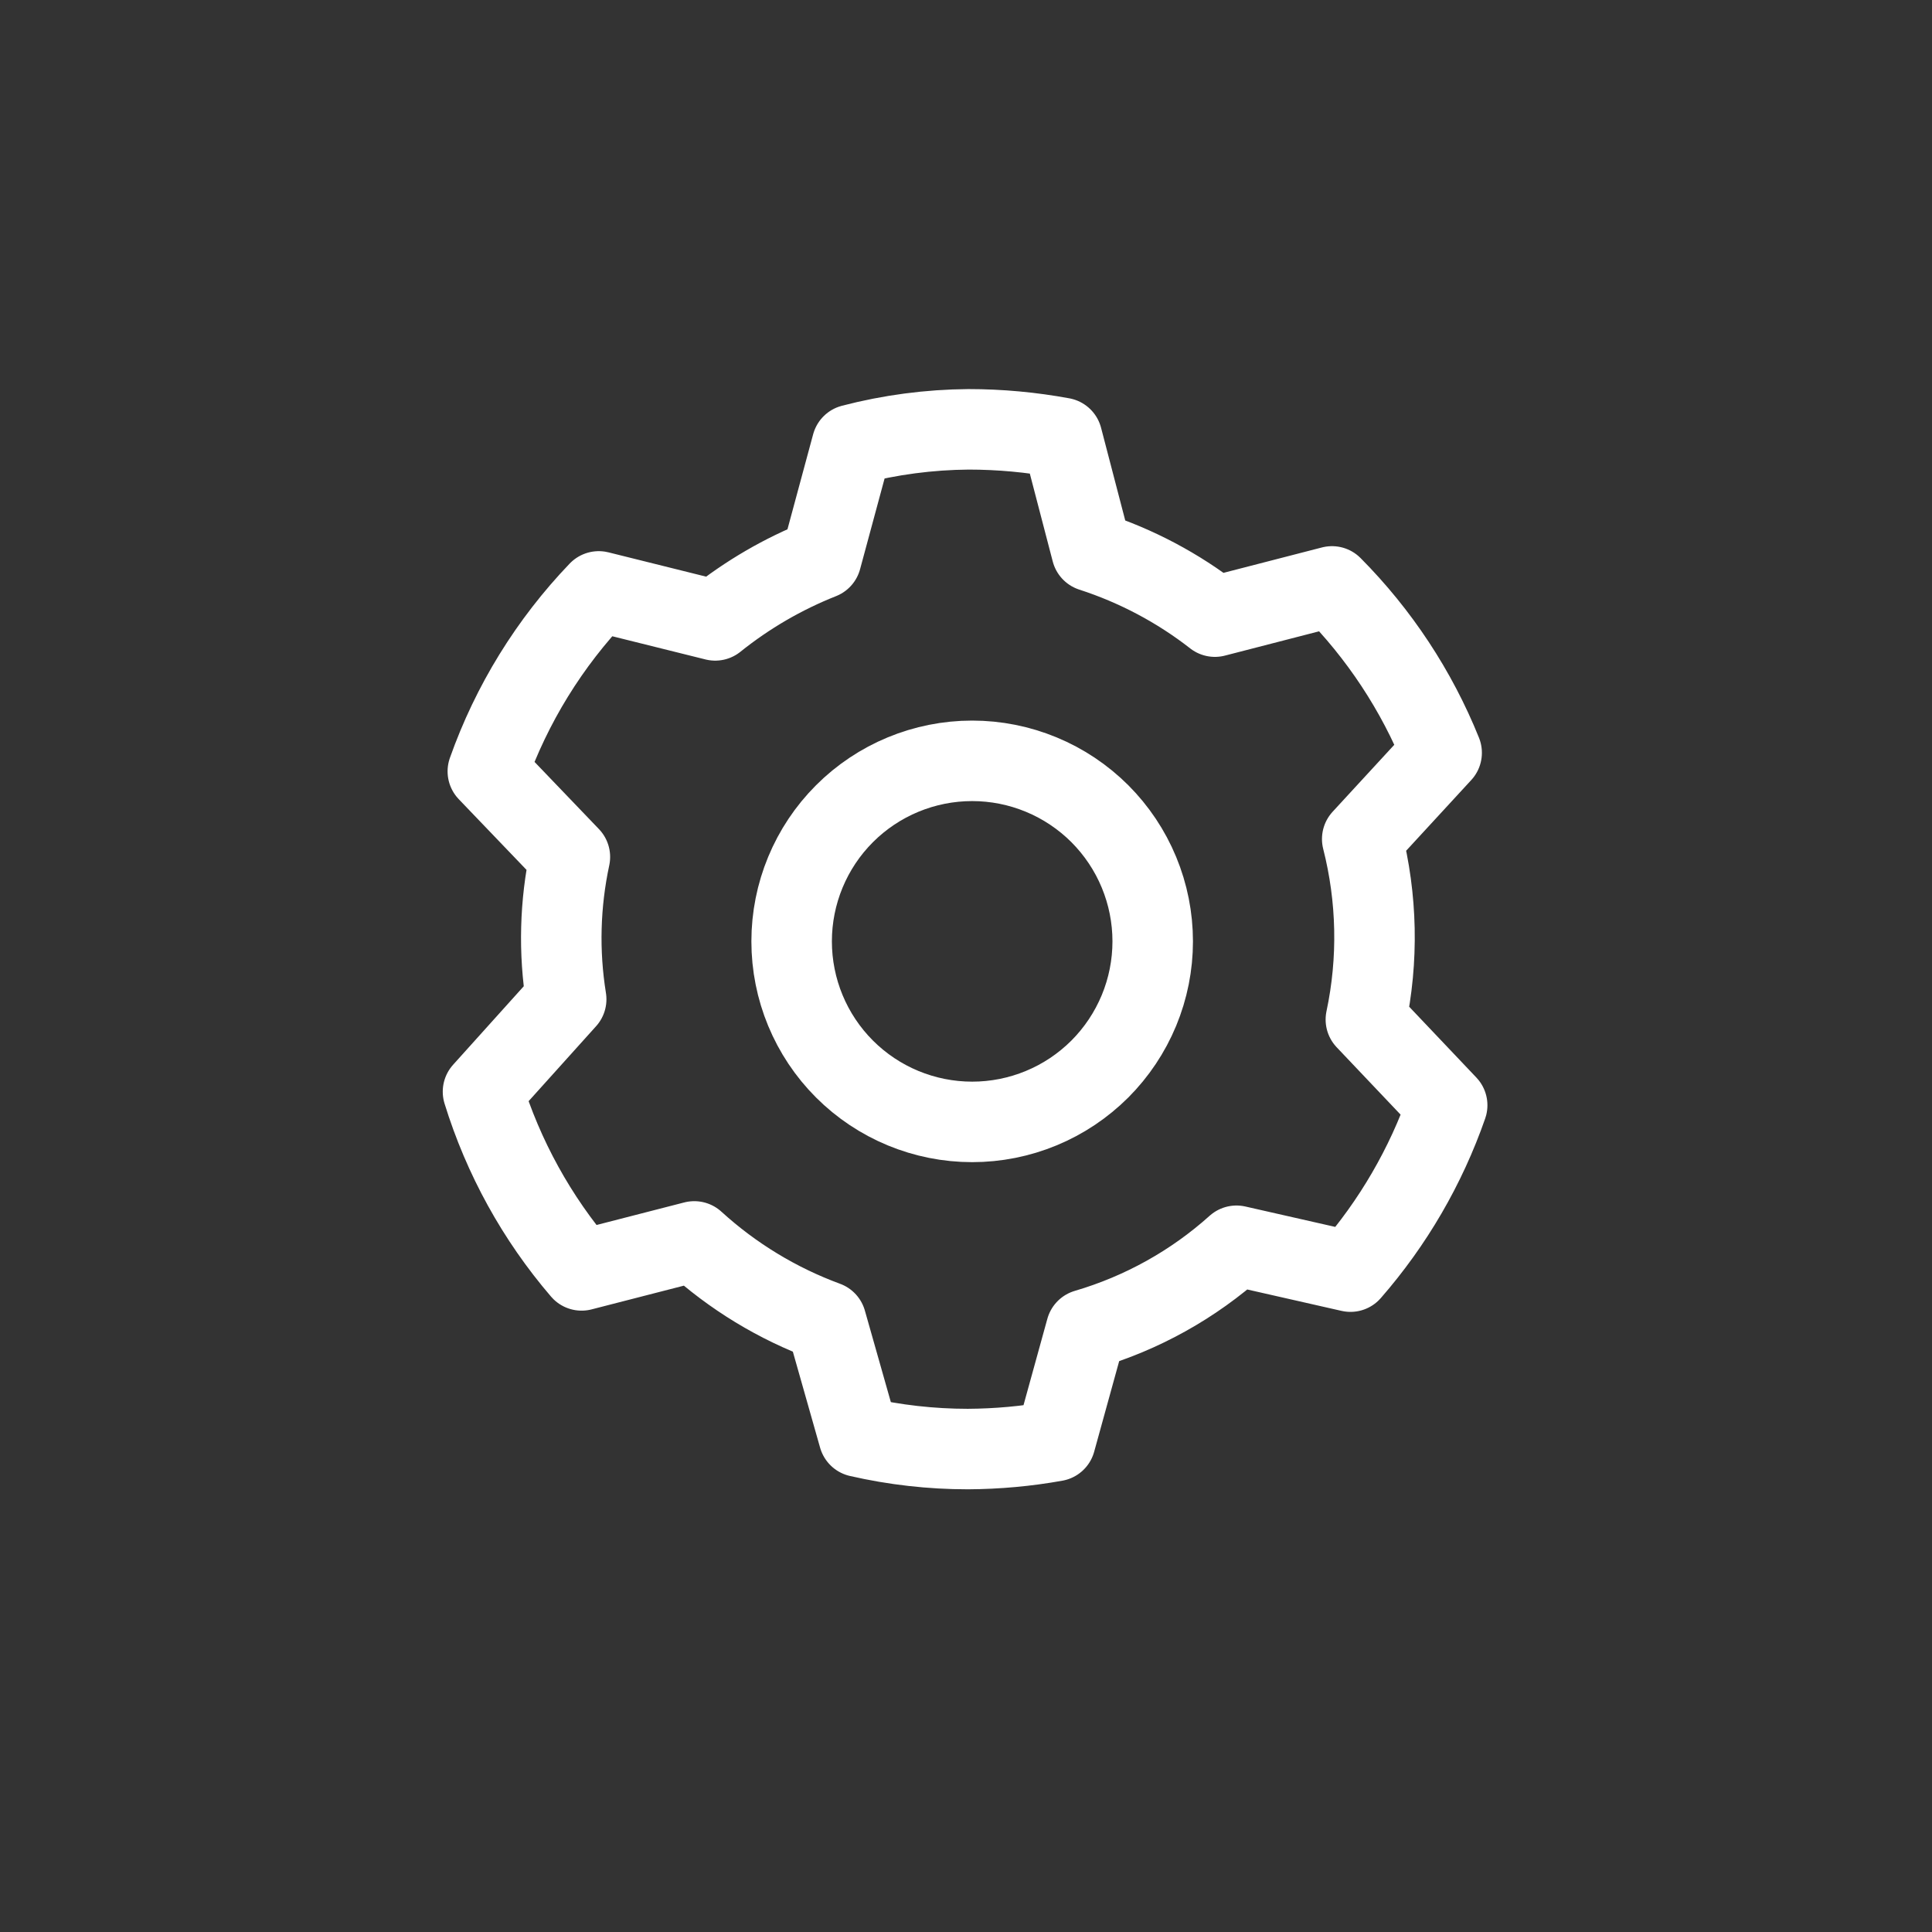 <svg width="36" height="36" viewBox="0 0 36 36" fill="none" xmlns="http://www.w3.org/2000/svg">
<rect x="0" y="0" width="36" height="36" fill="#333333" stroke="none"/>
<path d="M18.115 20.905C18.557 20.905 18.994 20.818 19.402 20.649C19.811 20.48 20.181 20.232 20.494 19.92C20.806 19.607 21.054 19.236 21.223 18.828C21.392 18.42 21.479 17.983 21.479 17.541C21.479 17.099 21.392 16.662 21.223 16.254C21.054 15.845 20.806 15.475 20.494 15.162C20.181 14.85 19.811 14.602 19.402 14.433C18.994 14.264 18.557 14.177 18.115 14.177C17.223 14.177 16.367 14.531 15.736 15.162C15.105 15.793 14.751 16.649 14.751 17.541C14.751 18.433 15.105 19.289 15.736 19.92C16.367 20.551 17.223 20.905 18.115 20.905Z" stroke="white" stroke-width="1.5" stroke-linecap="round" stroke-linejoin="round"/>
<path d="M26.966 20.595C26.569 21.734 25.957 22.786 25.164 23.695L23.04 23.213C22.235 23.936 21.277 24.469 20.239 24.773L19.665 26.852C19.127 26.949 18.582 26.998 18.035 27.001C17.351 27.001 16.67 26.924 16.003 26.771L15.394 24.625C14.486 24.291 13.652 23.784 12.937 23.132L10.837 23.672C10.003 22.7 9.378 21.566 9 20.342L10.55 18.62C10.408 17.739 10.432 16.84 10.619 15.968L9.09 14.373C9.533 13.121 10.238 11.978 11.157 11.02L13.327 11.56C13.924 11.081 14.59 10.693 15.302 10.411L15.876 8.287C16.585 8.102 17.314 8.006 18.046 8C18.631 8 19.216 8.054 19.791 8.16L20.342 10.273C21.172 10.542 21.95 10.953 22.638 11.49L24.82 10.927C25.701 11.814 26.396 12.868 26.863 14.027L25.383 15.634C25.663 16.735 25.687 17.886 25.451 18.998L26.966 20.595Z" stroke="white" stroke-width="1.5" stroke-linecap="round" stroke-linejoin="round"/>
</svg>
